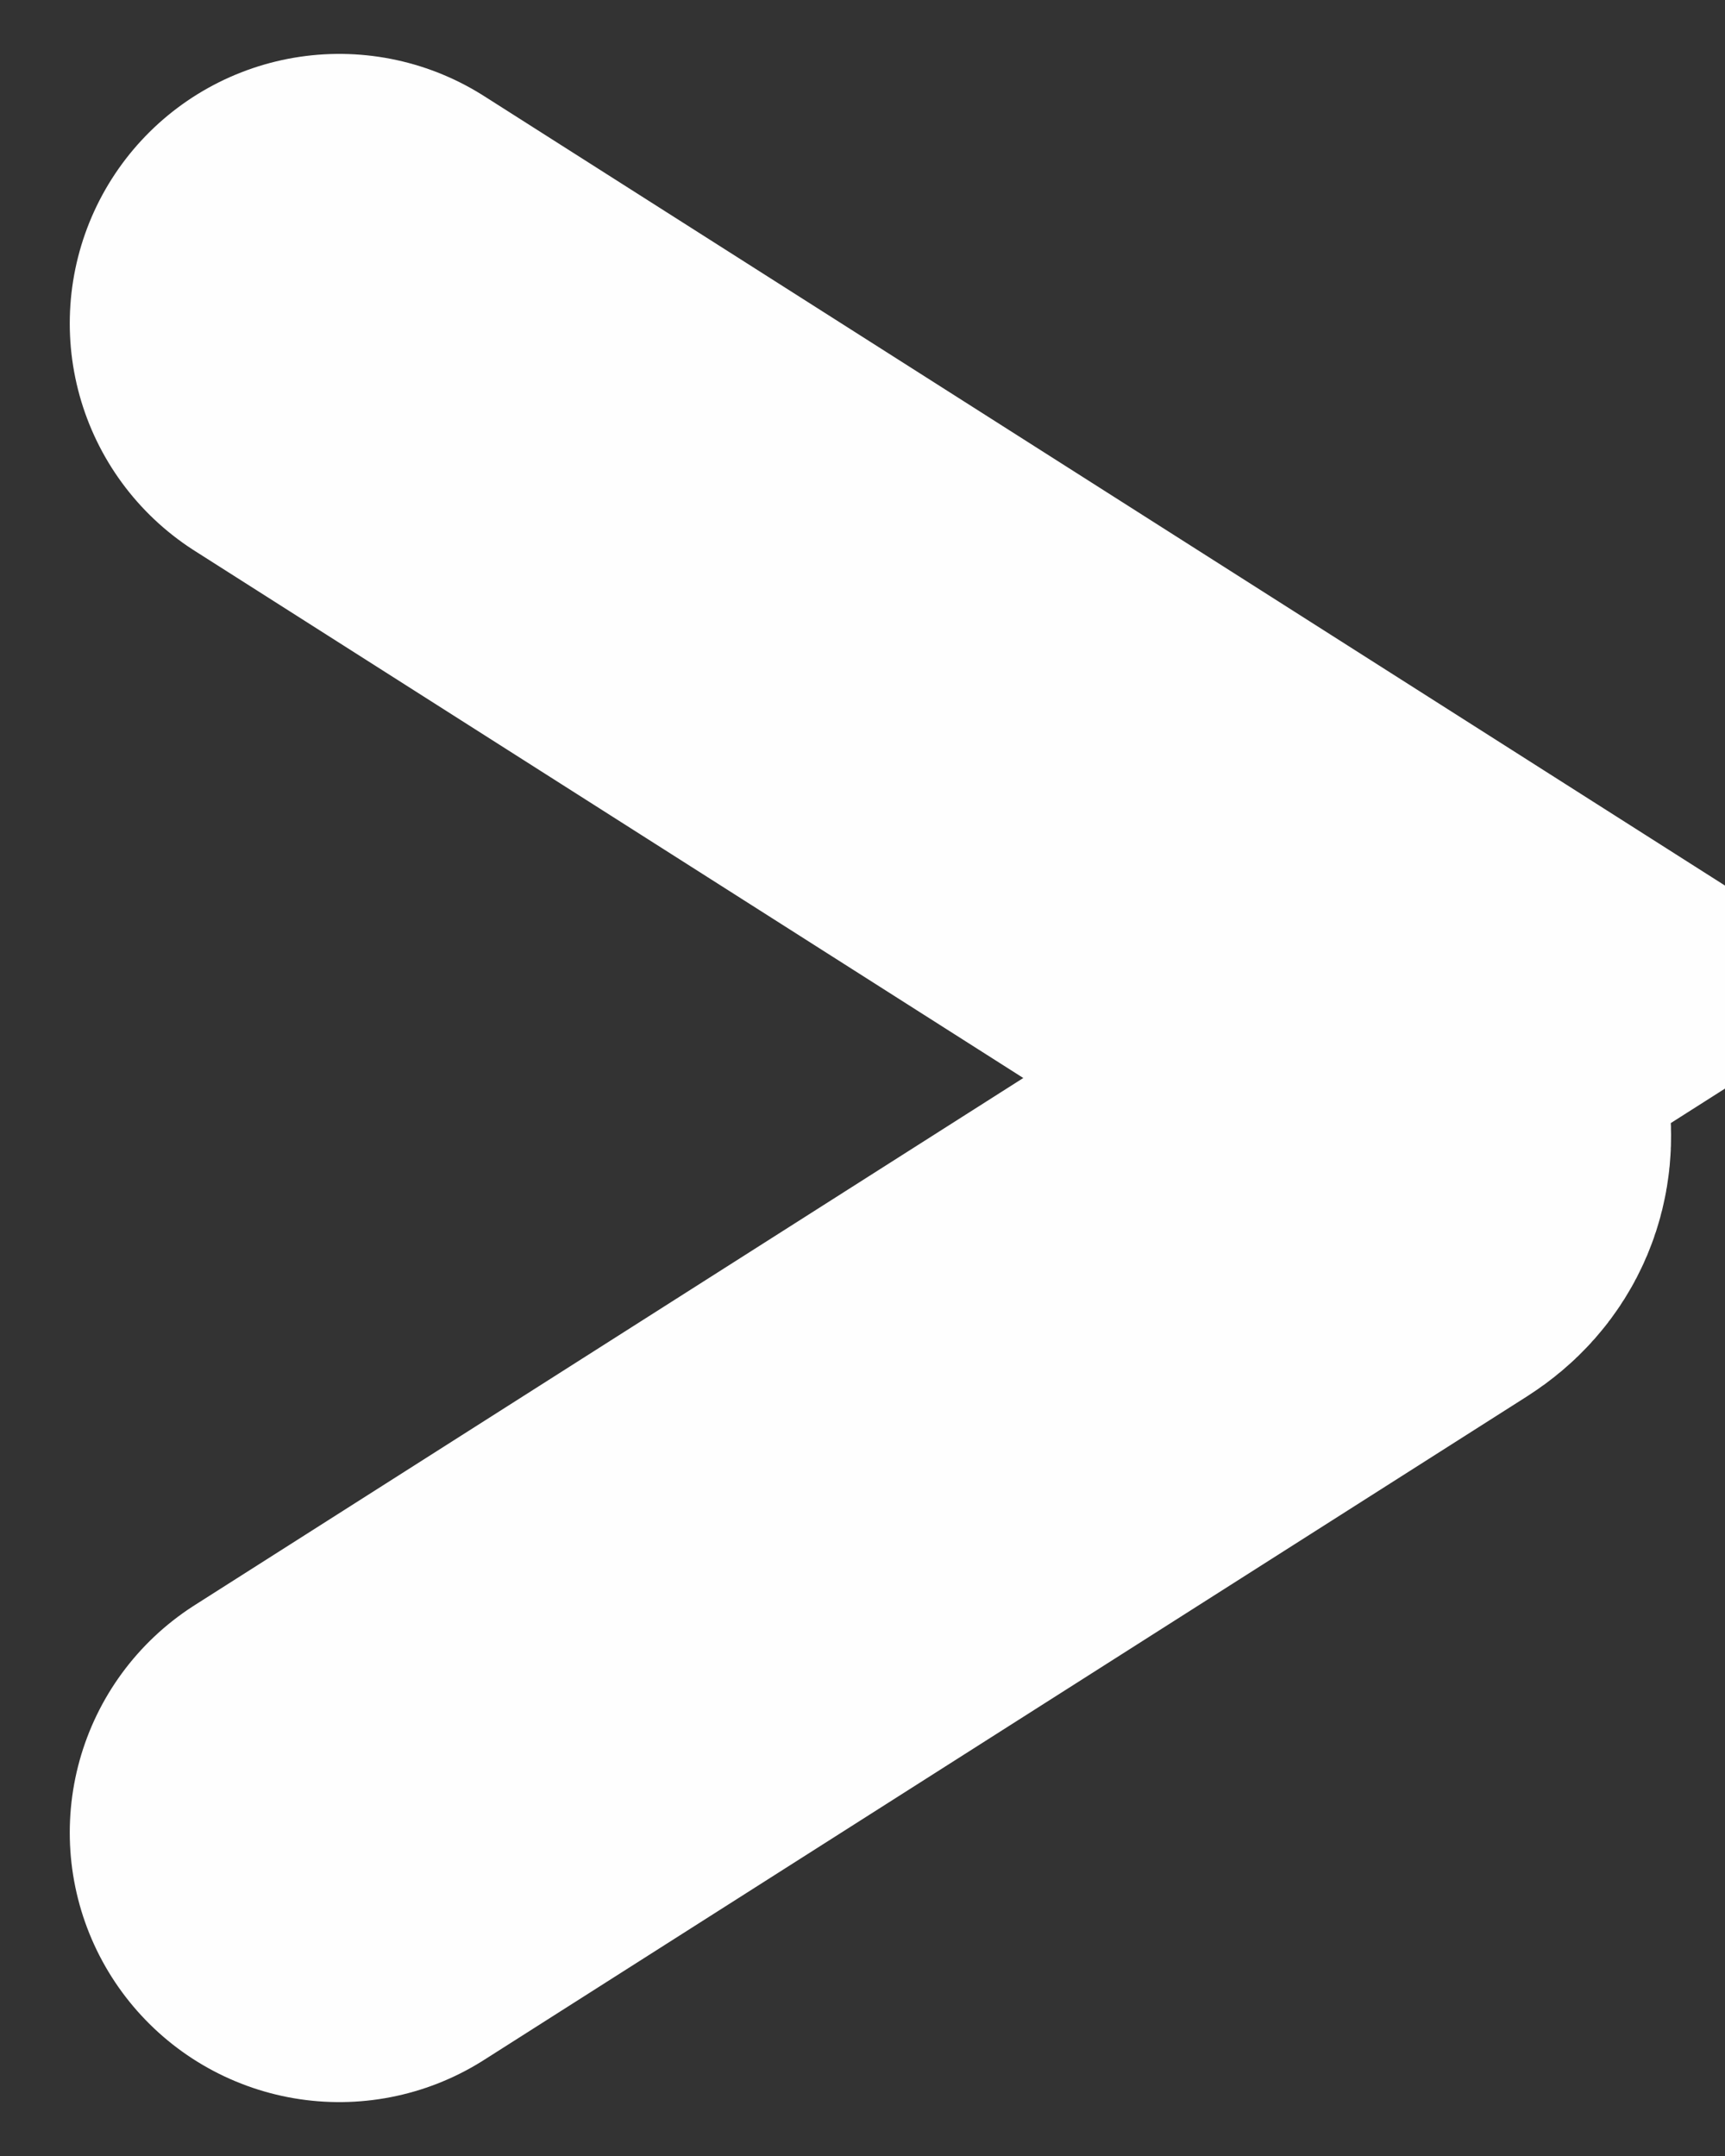 <svg width="16" height="20" viewBox="0 0 16 20" fill="none" xmlns="http://www.w3.org/2000/svg">
<rect x="0" y="0" width="16" height="20" fill="#333333" stroke="none"/>
<path d="M3.147 3L12.822 9.156C12.204 9.549 13.439 10.451 12.822 10.844L3.147 17" stroke="#FEFEFE" stroke-width="5" stroke-linecap="round"/>
</svg>
